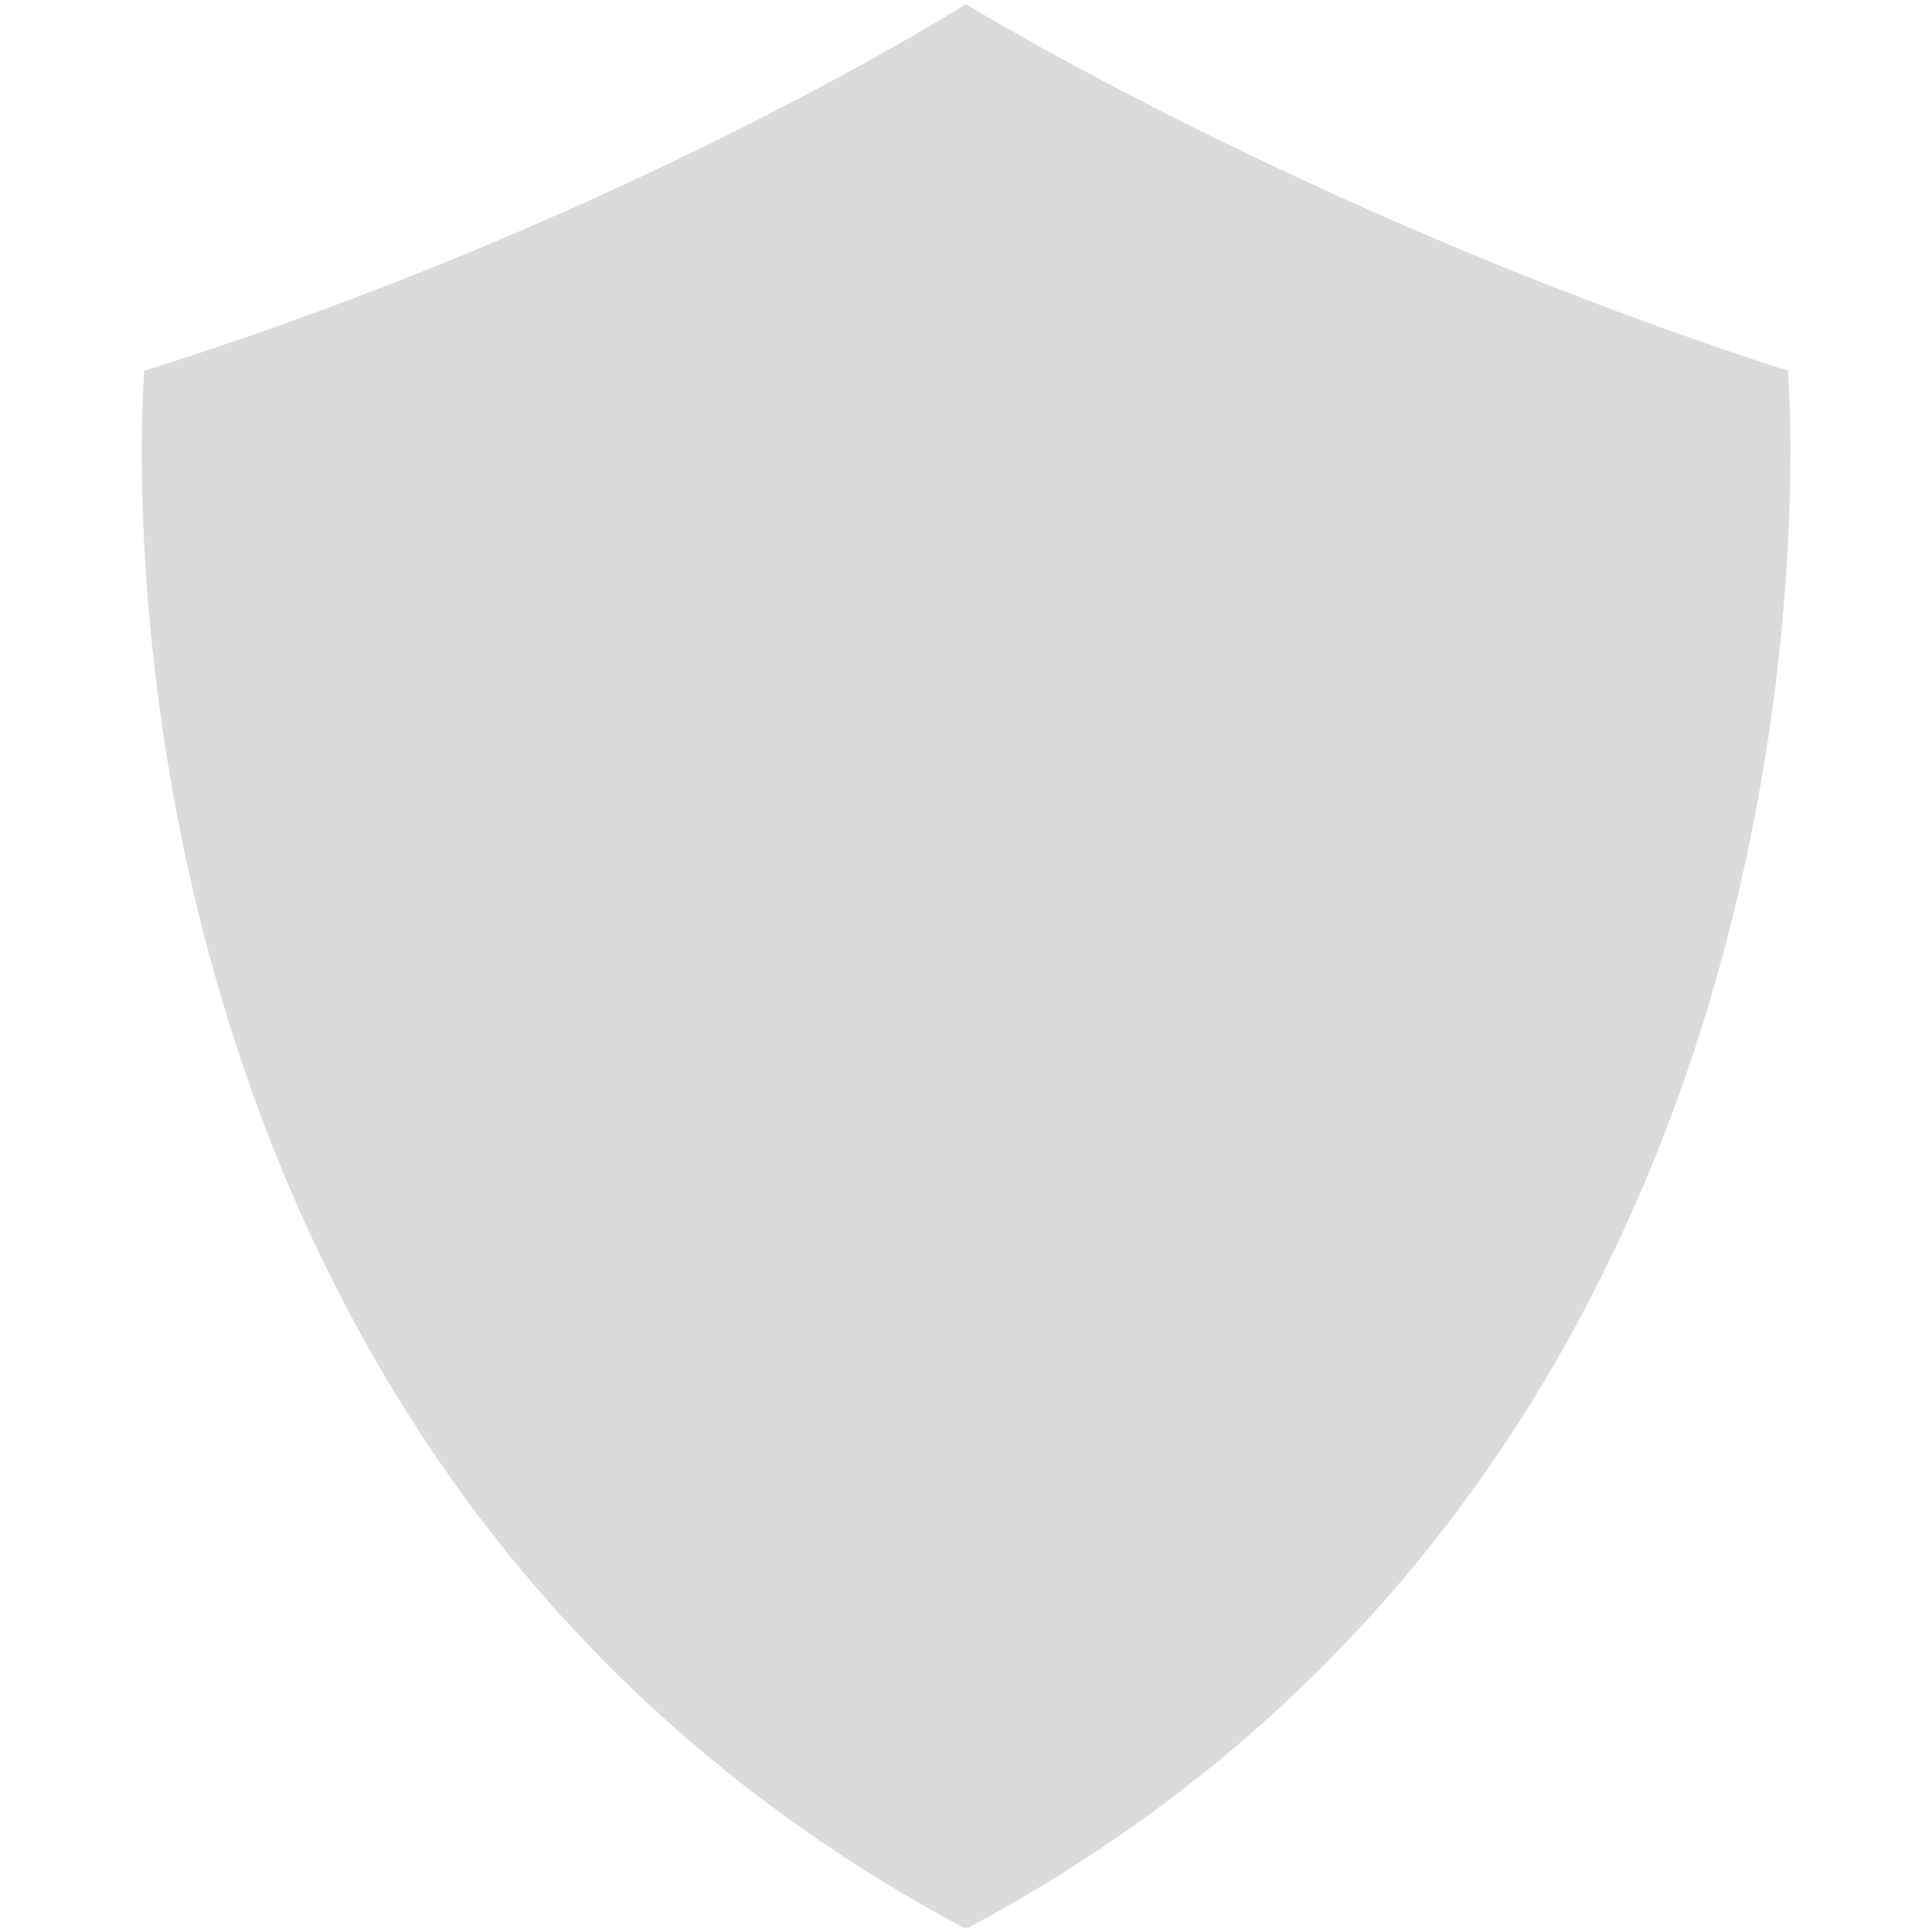 <?xml version="1.0" standalone="no"?><!DOCTYPE svg PUBLIC "-//W3C//DTD SVG 1.1//EN" "http://www.w3.org/Graphics/SVG/1.1/DTD/svg11.dtd"><svg t="1703851971992" class="icon" viewBox="0 0 1024 1024" version="1.1" xmlns="http://www.w3.org/2000/svg" p-id="9081" xmlns:xlink="http://www.w3.org/1999/xlink" width="200" height="200"><path d="M512.146 2.275c0 0 183.428 112.941 435.451 194.205 0 0 48.423 566.886-434.285 825.244h-2.694c-482.563-258.357-434.14-825.244-434.14-825.244 254.717-79.808 435.377-194.205 435.377-194.205h0.291z" p-id="9082" fill="#dbdbdb"></path></svg>